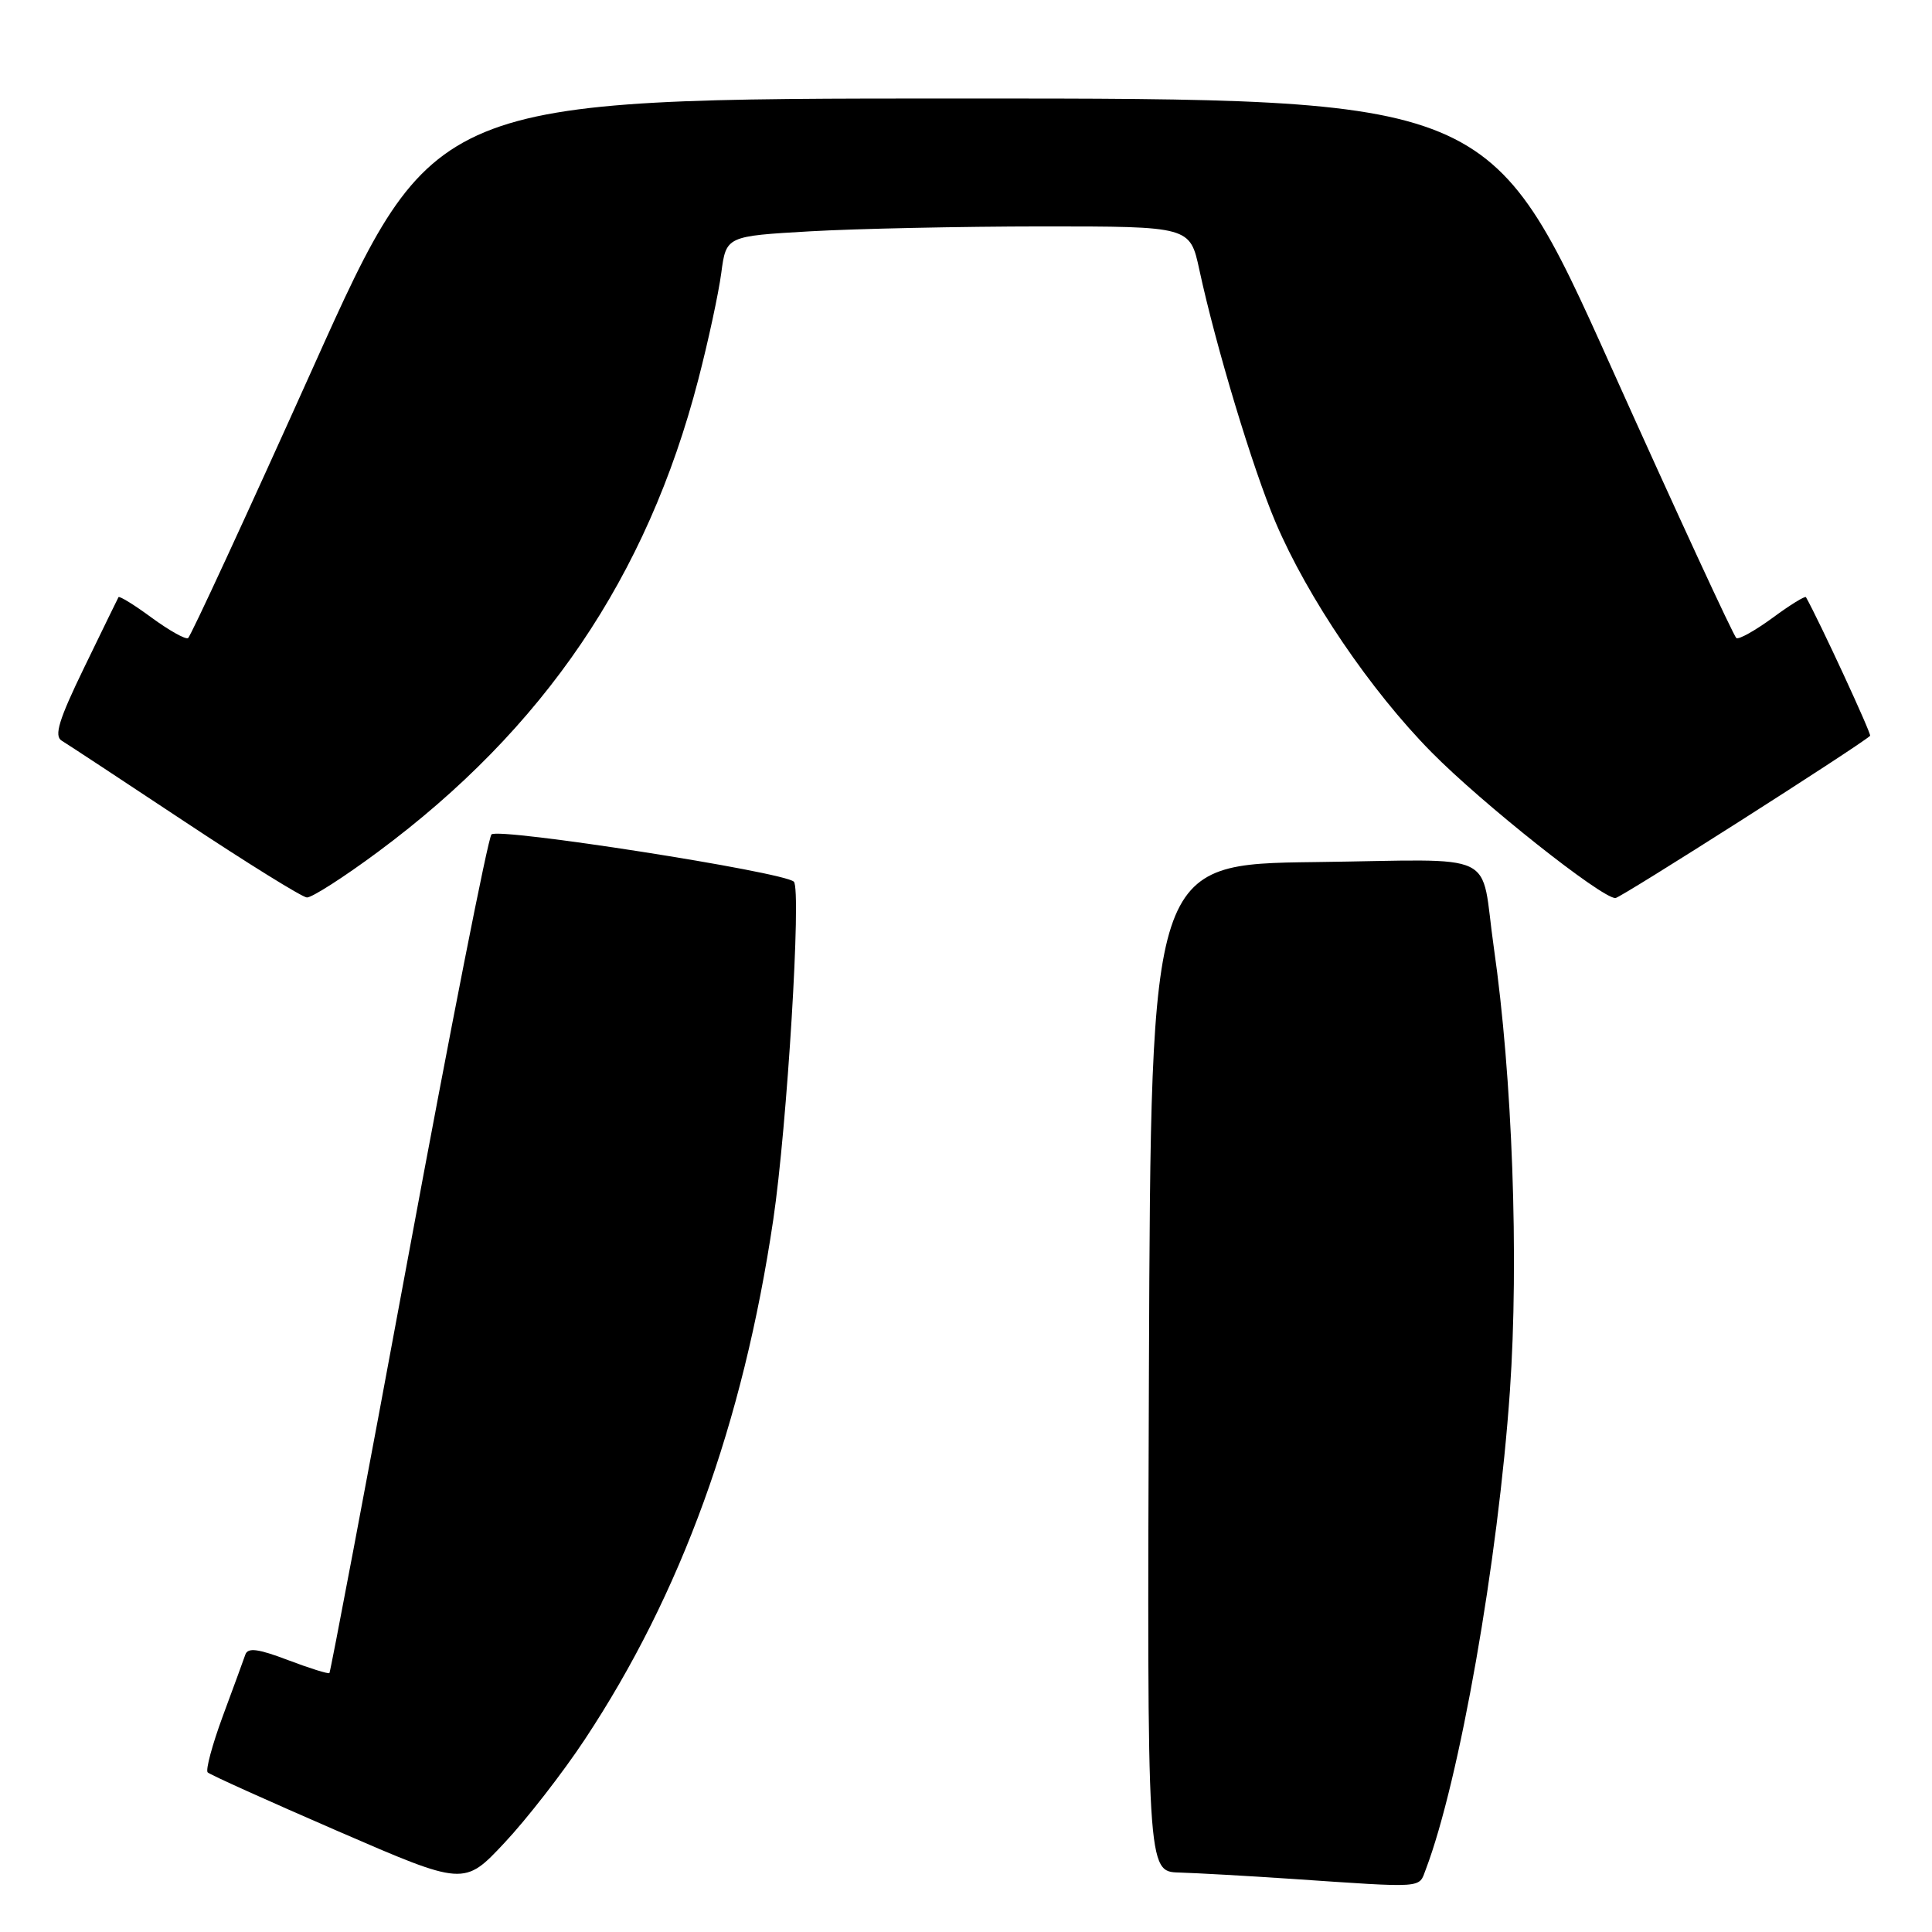 <?xml version="1.0" encoding="UTF-8" standalone="no"?>
<!DOCTYPE svg PUBLIC "-//W3C//DTD SVG 1.1//EN" "http://www.w3.org/Graphics/SVG/1.1/DTD/svg11.dtd" >
<svg xmlns="http://www.w3.org/2000/svg" xmlns:xlink="http://www.w3.org/1999/xlink" version="1.1" viewBox="0 0 256 256">
 <g >
 <path fill="currentColor"
d=" M 77.48 230.50 C 90.27 211.18 98.45 188.65 102.46 161.63 C 104.30 149.24 106.21 117.83 105.19 116.83 C 103.87 115.53 65.98 109.62 65.12 110.57 C 64.66 111.08 59.70 136.23 54.10 166.46 C 48.50 196.69 43.79 221.54 43.65 221.69 C 43.50 221.83 41.03 221.06 38.16 219.97 C 34.19 218.46 32.84 218.29 32.51 219.24 C 32.27 219.93 30.93 223.61 29.52 227.40 C 28.12 231.20 27.22 234.55 27.52 234.85 C 27.81 235.15 35.58 238.65 44.78 242.64 C 61.50 249.89 61.50 249.89 66.84 244.19 C 69.78 241.06 74.57 234.90 77.48 230.50 Z  M 188.92 247.72 C 193.38 235.99 198.51 206.80 200.07 184.32 C 201.28 166.84 200.40 142.63 197.94 125.56 C 196.06 112.45 199.15 113.92 174.23 114.23 C 152.50 114.50 152.50 114.50 152.24 181.25 C 151.99 248.00 151.99 248.00 156.24 248.12 C 158.58 248.19 165.22 248.56 171.00 248.95 C 188.98 250.17 187.96 250.24 188.92 247.72 Z  M 50.08 112.88 C 72.08 96.57 85.74 76.44 92.52 50.32 C 93.84 45.25 95.21 38.89 95.57 36.19 C 96.22 31.29 96.22 31.29 107.36 30.65 C 113.49 30.30 127.32 30.01 138.09 30.00 C 157.68 30.00 157.68 30.00 158.92 35.75 C 161.13 45.98 165.99 62.08 169.02 69.21 C 173.27 79.20 181.60 91.48 189.68 99.67 C 196.34 106.43 212.19 119.00 214.05 119.00 C 214.71 119.00 246.16 98.96 247.80 97.50 C 248.02 97.30 241.07 82.27 239.30 79.13 C 239.19 78.93 237.20 80.15 234.90 81.85 C 232.59 83.54 230.42 84.76 230.08 84.55 C 229.74 84.34 222.27 68.17 213.48 48.61 C 197.50 13.05 197.50 13.05 127.50 13.05 C 57.50 13.05 57.50 13.05 41.52 48.61 C 32.73 68.17 25.26 84.34 24.92 84.55 C 24.58 84.76 22.41 83.54 20.10 81.85 C 17.80 80.15 15.81 78.93 15.70 79.13 C 15.59 79.33 13.55 83.51 11.17 88.42 C 7.80 95.36 7.14 97.51 8.17 98.14 C 8.90 98.58 16.25 103.42 24.50 108.89 C 32.75 114.36 40.02 118.87 40.66 118.92 C 41.30 118.96 45.54 116.25 50.08 112.88 Z "/>
</g>
</svg>